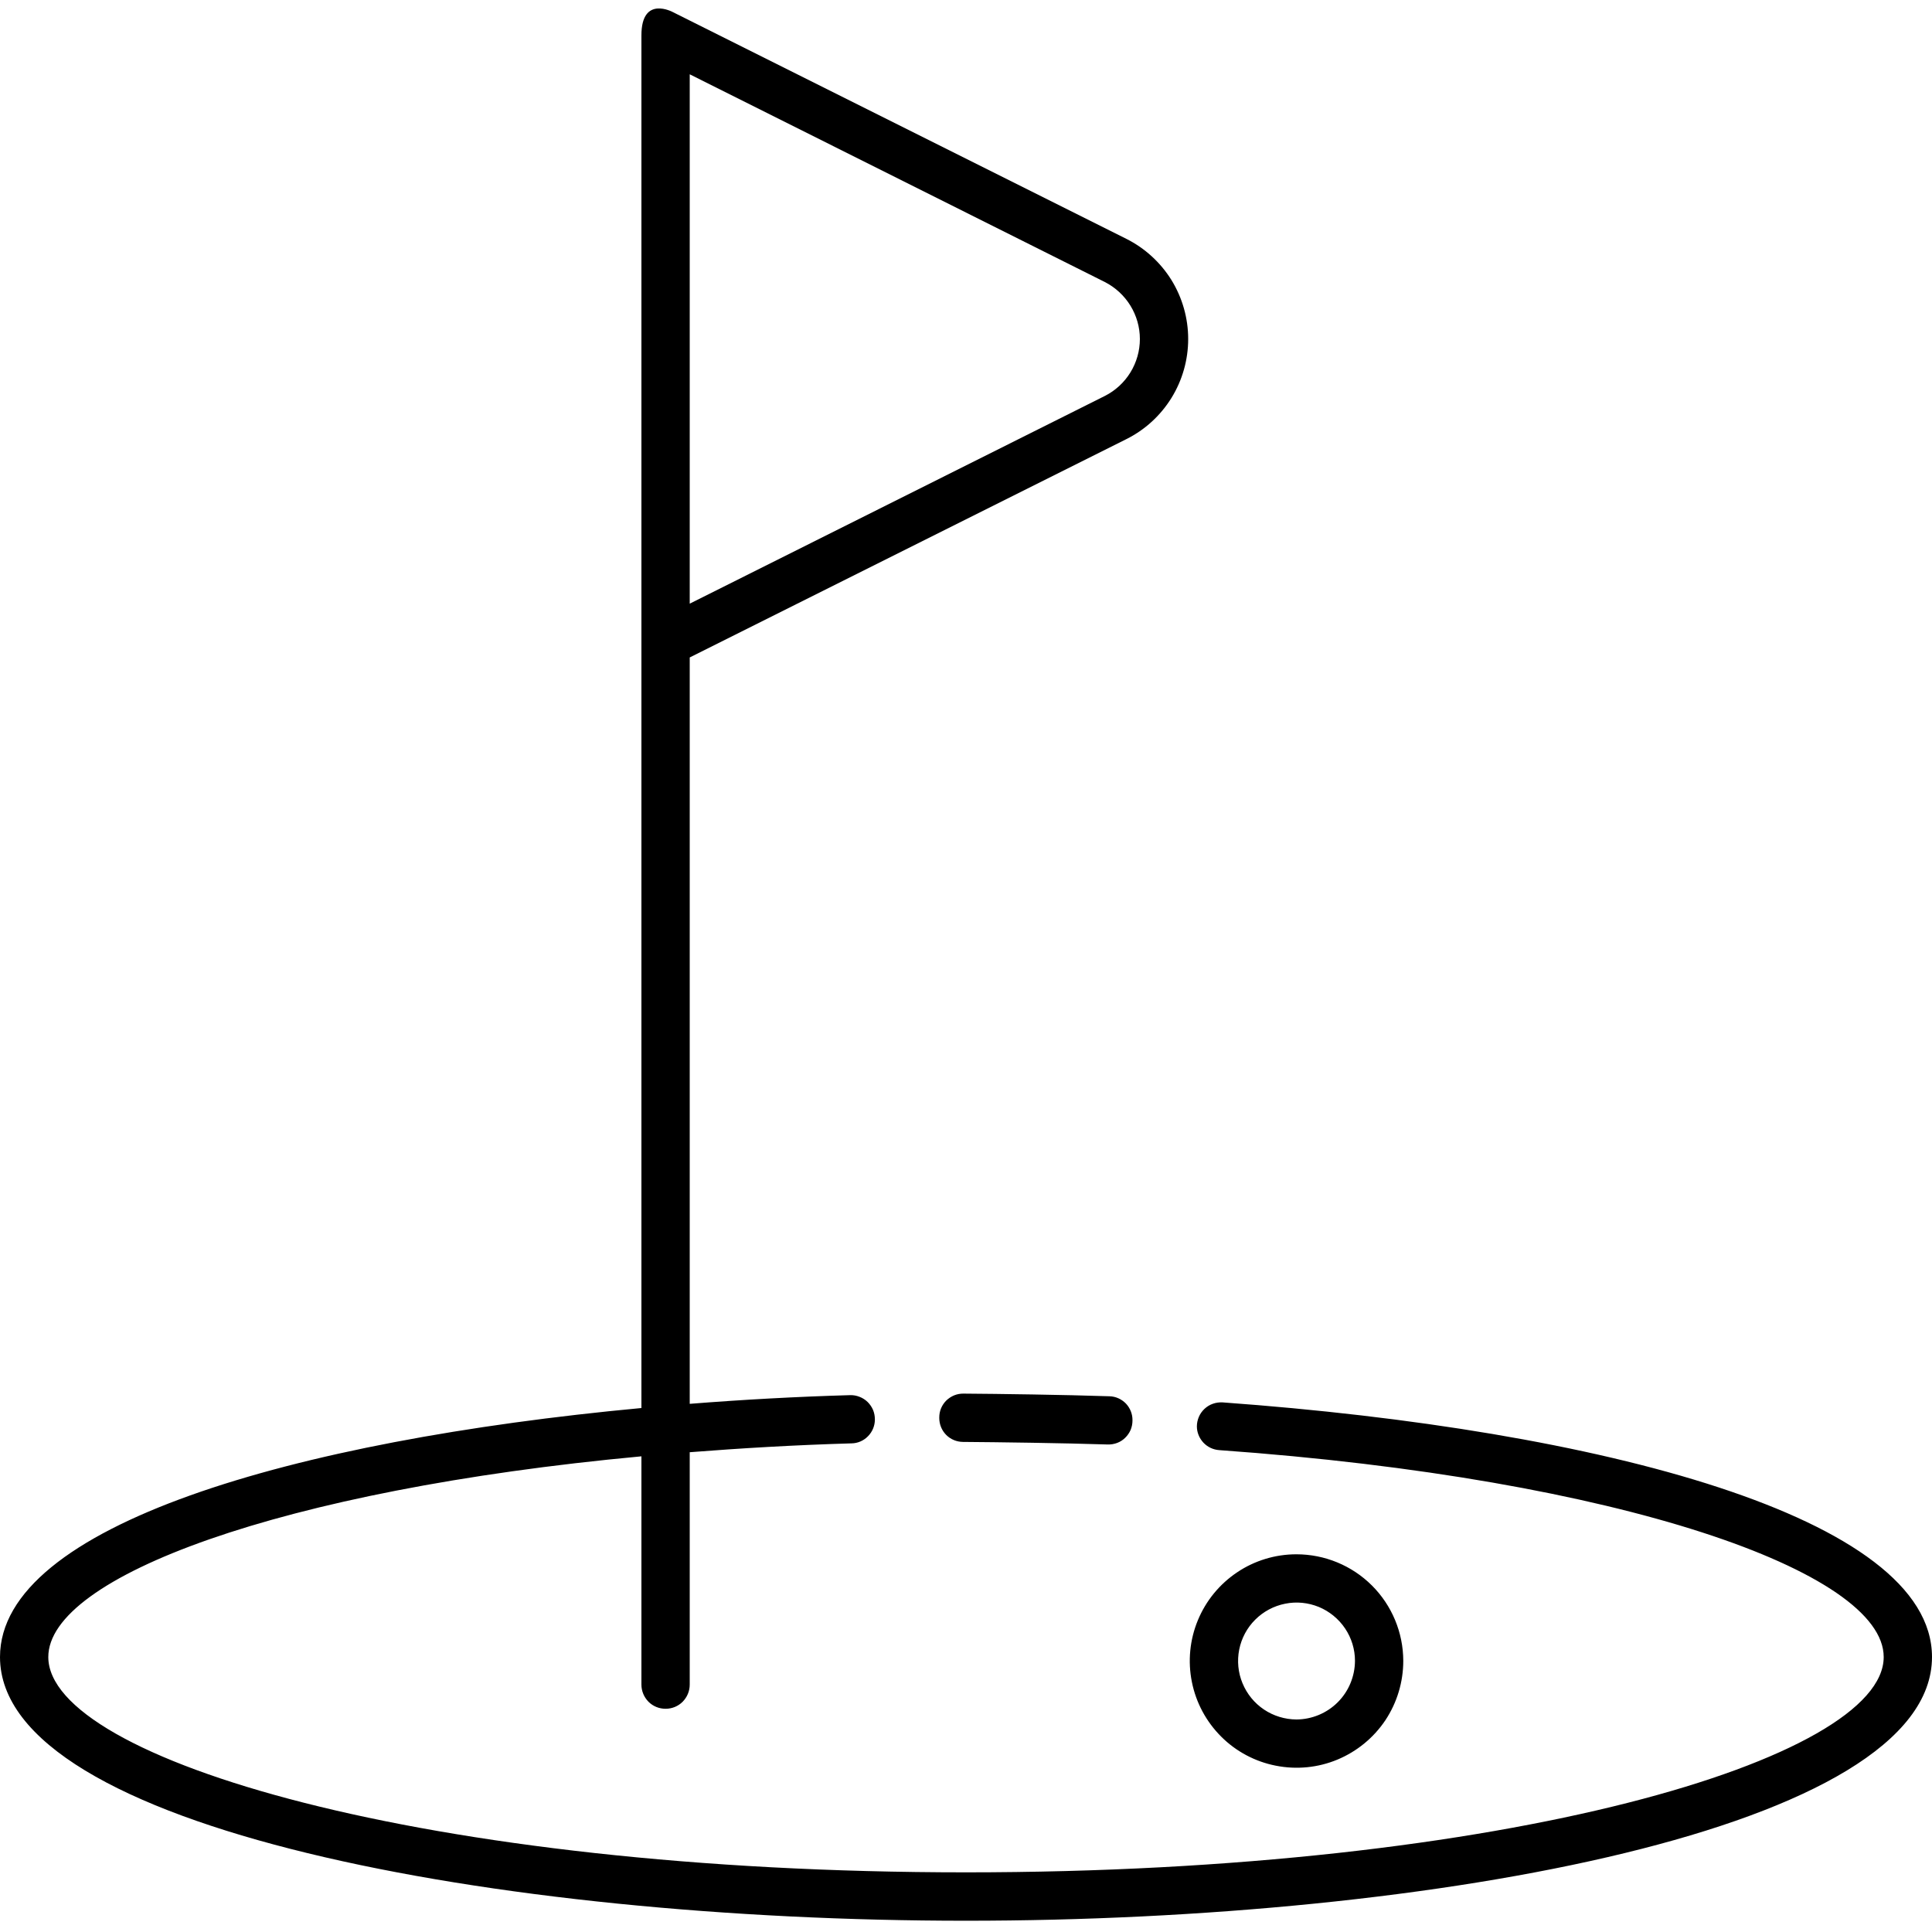 <svg width="24" height="24" viewBox="0 0 24 24" fill="none" xmlns="http://www.w3.org/2000/svg">
<g clip-path="url(#clip0_266_2360)">
<path d="M16.104 19.308C15.842 19.308 15.585 19.386 15.368 19.532C15.15 19.678 14.98 19.885 14.88 20.128C14.78 20.37 14.754 20.637 14.806 20.894C14.857 21.151 14.984 21.387 15.17 21.573C15.355 21.758 15.592 21.884 15.849 21.934C16.107 21.985 16.373 21.959 16.615 21.858C16.857 21.757 17.064 21.587 17.21 21.369C17.355 21.15 17.432 20.894 17.432 20.631C17.431 20.28 17.291 19.943 17.042 19.695C16.793 19.447 16.456 19.308 16.104 19.308ZM16.104 21.36C15.961 21.359 15.82 21.316 15.701 21.236C15.582 21.156 15.49 21.043 15.435 20.91C15.38 20.778 15.366 20.632 15.394 20.491C15.422 20.351 15.491 20.221 15.593 20.12C15.694 20.019 15.823 19.95 15.964 19.922C16.105 19.893 16.25 19.908 16.383 19.962C16.515 20.017 16.629 20.11 16.709 20.229C16.789 20.348 16.832 20.488 16.832 20.631C16.831 20.824 16.755 21.009 16.618 21.146C16.482 21.282 16.297 21.359 16.104 21.36ZM14.868 17.719C14.868 17.794 14.898 17.866 14.949 17.921C15.001 17.976 15.071 18.009 15.146 18.014C20.137 18.37 23.4 19.527 23.4 20.584C23.4 21.848 18.72 23.259 12 23.259C5.28 23.259 0.6 21.848 0.6 20.584C0.6 19.591 3.48 18.508 7.968 18.091V20.927C7.968 21.007 8 21.083 8.056 21.14C8.112 21.196 8.188 21.227 8.268 21.227C8.348 21.227 8.424 21.196 8.48 21.14C8.536 21.083 8.568 21.007 8.568 20.927V18.04C9.208 17.99 9.879 17.95 10.578 17.93C10.655 17.929 10.729 17.897 10.783 17.841C10.837 17.786 10.868 17.712 10.868 17.635V17.63C10.868 17.59 10.86 17.55 10.845 17.514C10.829 17.477 10.806 17.444 10.778 17.416C10.749 17.388 10.715 17.366 10.678 17.352C10.641 17.337 10.601 17.33 10.562 17.331C9.892 17.35 9.224 17.387 8.568 17.439V8.167L13.992 5.455C14.223 5.34 14.417 5.162 14.553 4.942C14.688 4.723 14.76 4.47 14.76 4.211C14.76 3.953 14.688 3.7 14.553 3.48C14.417 3.261 14.223 3.083 13.992 2.967L8.36 0.151C8.36 0.151 7.968 -0.065 7.968 0.439V17.491C3.644 17.895 0 18.951 0 20.584C0 22.712 6.184 23.86 12 23.86C17.816 23.86 24 22.712 24 20.584C24 18.843 19.87 17.76 15.188 17.421C15.147 17.419 15.106 17.424 15.067 17.438C15.029 17.451 14.993 17.473 14.963 17.501C14.933 17.529 14.909 17.563 14.893 17.6C14.877 17.638 14.868 17.678 14.868 17.719ZM8.568 0.923L13.724 3.503C13.855 3.57 13.965 3.671 14.042 3.796C14.119 3.921 14.16 4.065 14.16 4.211C14.16 4.358 14.119 4.502 14.042 4.627C13.965 4.752 13.855 4.853 13.724 4.919L8.568 7.499V0.923ZM11.668 17.609V17.615C11.668 17.693 11.698 17.768 11.753 17.824C11.808 17.88 11.883 17.911 11.961 17.912C12.395 17.915 13.207 17.926 13.762 17.944C13.802 17.945 13.842 17.938 13.879 17.924C13.916 17.91 13.95 17.888 13.978 17.86C14.007 17.832 14.029 17.799 14.045 17.763C14.06 17.726 14.068 17.687 14.068 17.647V17.642C14.069 17.565 14.039 17.491 13.986 17.435C13.932 17.38 13.86 17.347 13.783 17.345C13.222 17.326 12.404 17.315 11.966 17.312C11.927 17.312 11.888 17.319 11.852 17.334C11.816 17.349 11.783 17.371 11.755 17.398C11.727 17.426 11.705 17.459 11.69 17.495C11.675 17.531 11.668 17.57 11.668 17.609Z" fill="black"/>
</g>
<defs>
<clipPath id="clip0_266_2360">
<rect width="24" height="24" fill="white"/>
</clipPath>
</defs>
</svg>
